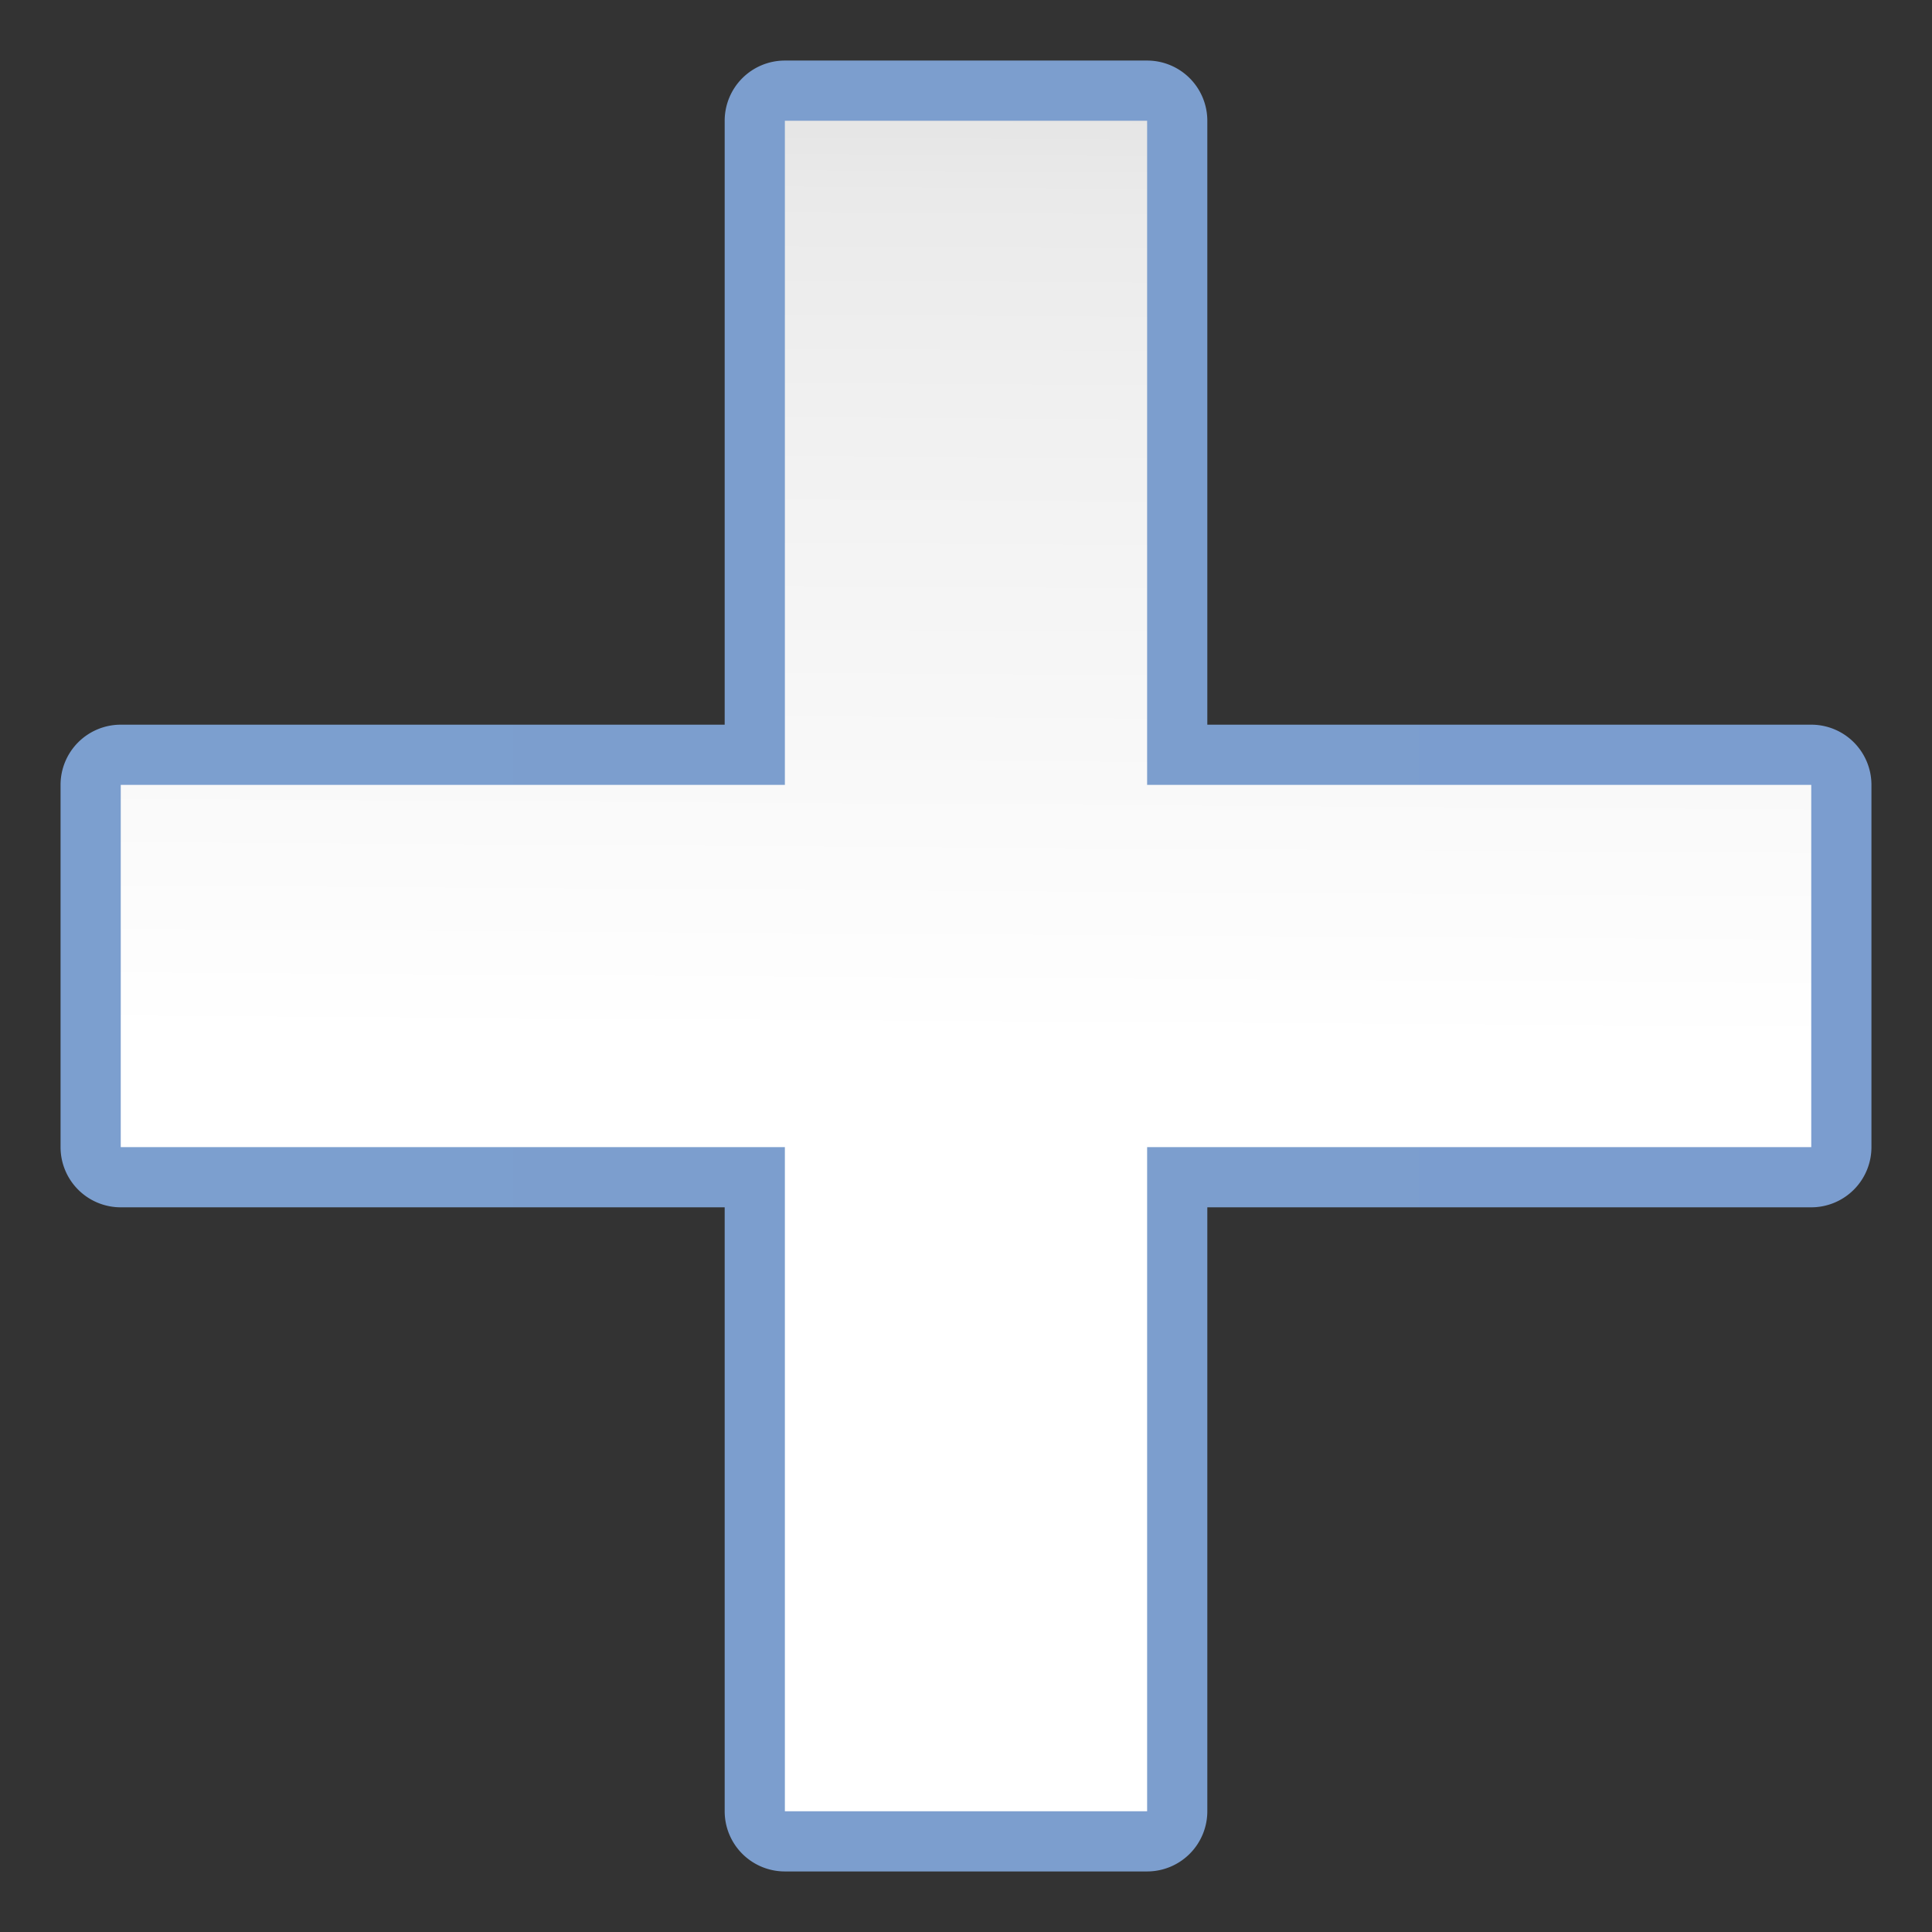 <svg height="32" viewBox="0 0 32 32" width="32" xmlns="http://www.w3.org/2000/svg" xmlns:xlink="http://www.w3.org/1999/xlink"><rect x="0" y="0" width="32" height="32" fill="#333333" stroke="none"/><linearGradient id="a" gradientUnits="userSpaceOnUse" x1="67.661" x2="68.475" y1="128" y2="1.085"><stop offset="0" stop-color="#fff"/><stop offset=".464" stop-color="#fff"/><stop offset=".781" stop-color="#f1f1f1"/><stop offset=".906" stop-color="#eaeaea"/><stop offset="1" stop-color="#dfdfdf"/></linearGradient><linearGradient id="b" gradientUnits="userSpaceOnUse" x1="4.012" x2="123.988" y1="64" y2="64"><stop offset="0" stop-color="#7c9fcf"/><stop offset=".5" stop-color="#7c9ece"/><stop offset="1" stop-color="#7b9dcf"/></linearGradient><g transform="scale(.25)"><path d="m52 4.012a3.988 3.988 0 0 0 -3.988 3.988v40.012h-40.012a3.988 3.988 0 0 0 -3.988 3.988v24a3.988 3.988 0 0 0 3.988 3.988h40.012v40.012a3.988 3.988 0 0 0 3.988 3.988h24a3.988 3.988 0 0 0 3.988-3.988v-40.012h40.012a3.988 3.988 0 0 0 3.988-3.988v-24a3.988 3.988 0 0 0 -3.988-3.988h-40.012v-40.012a3.988 3.988 0 0 0 -3.988-3.988z" fill="url(#b)"/><path d="m52 8v44h-44v24h44v44h24v-44h44v-24h-44v-44z" fill="url(#a)"/></g></svg>